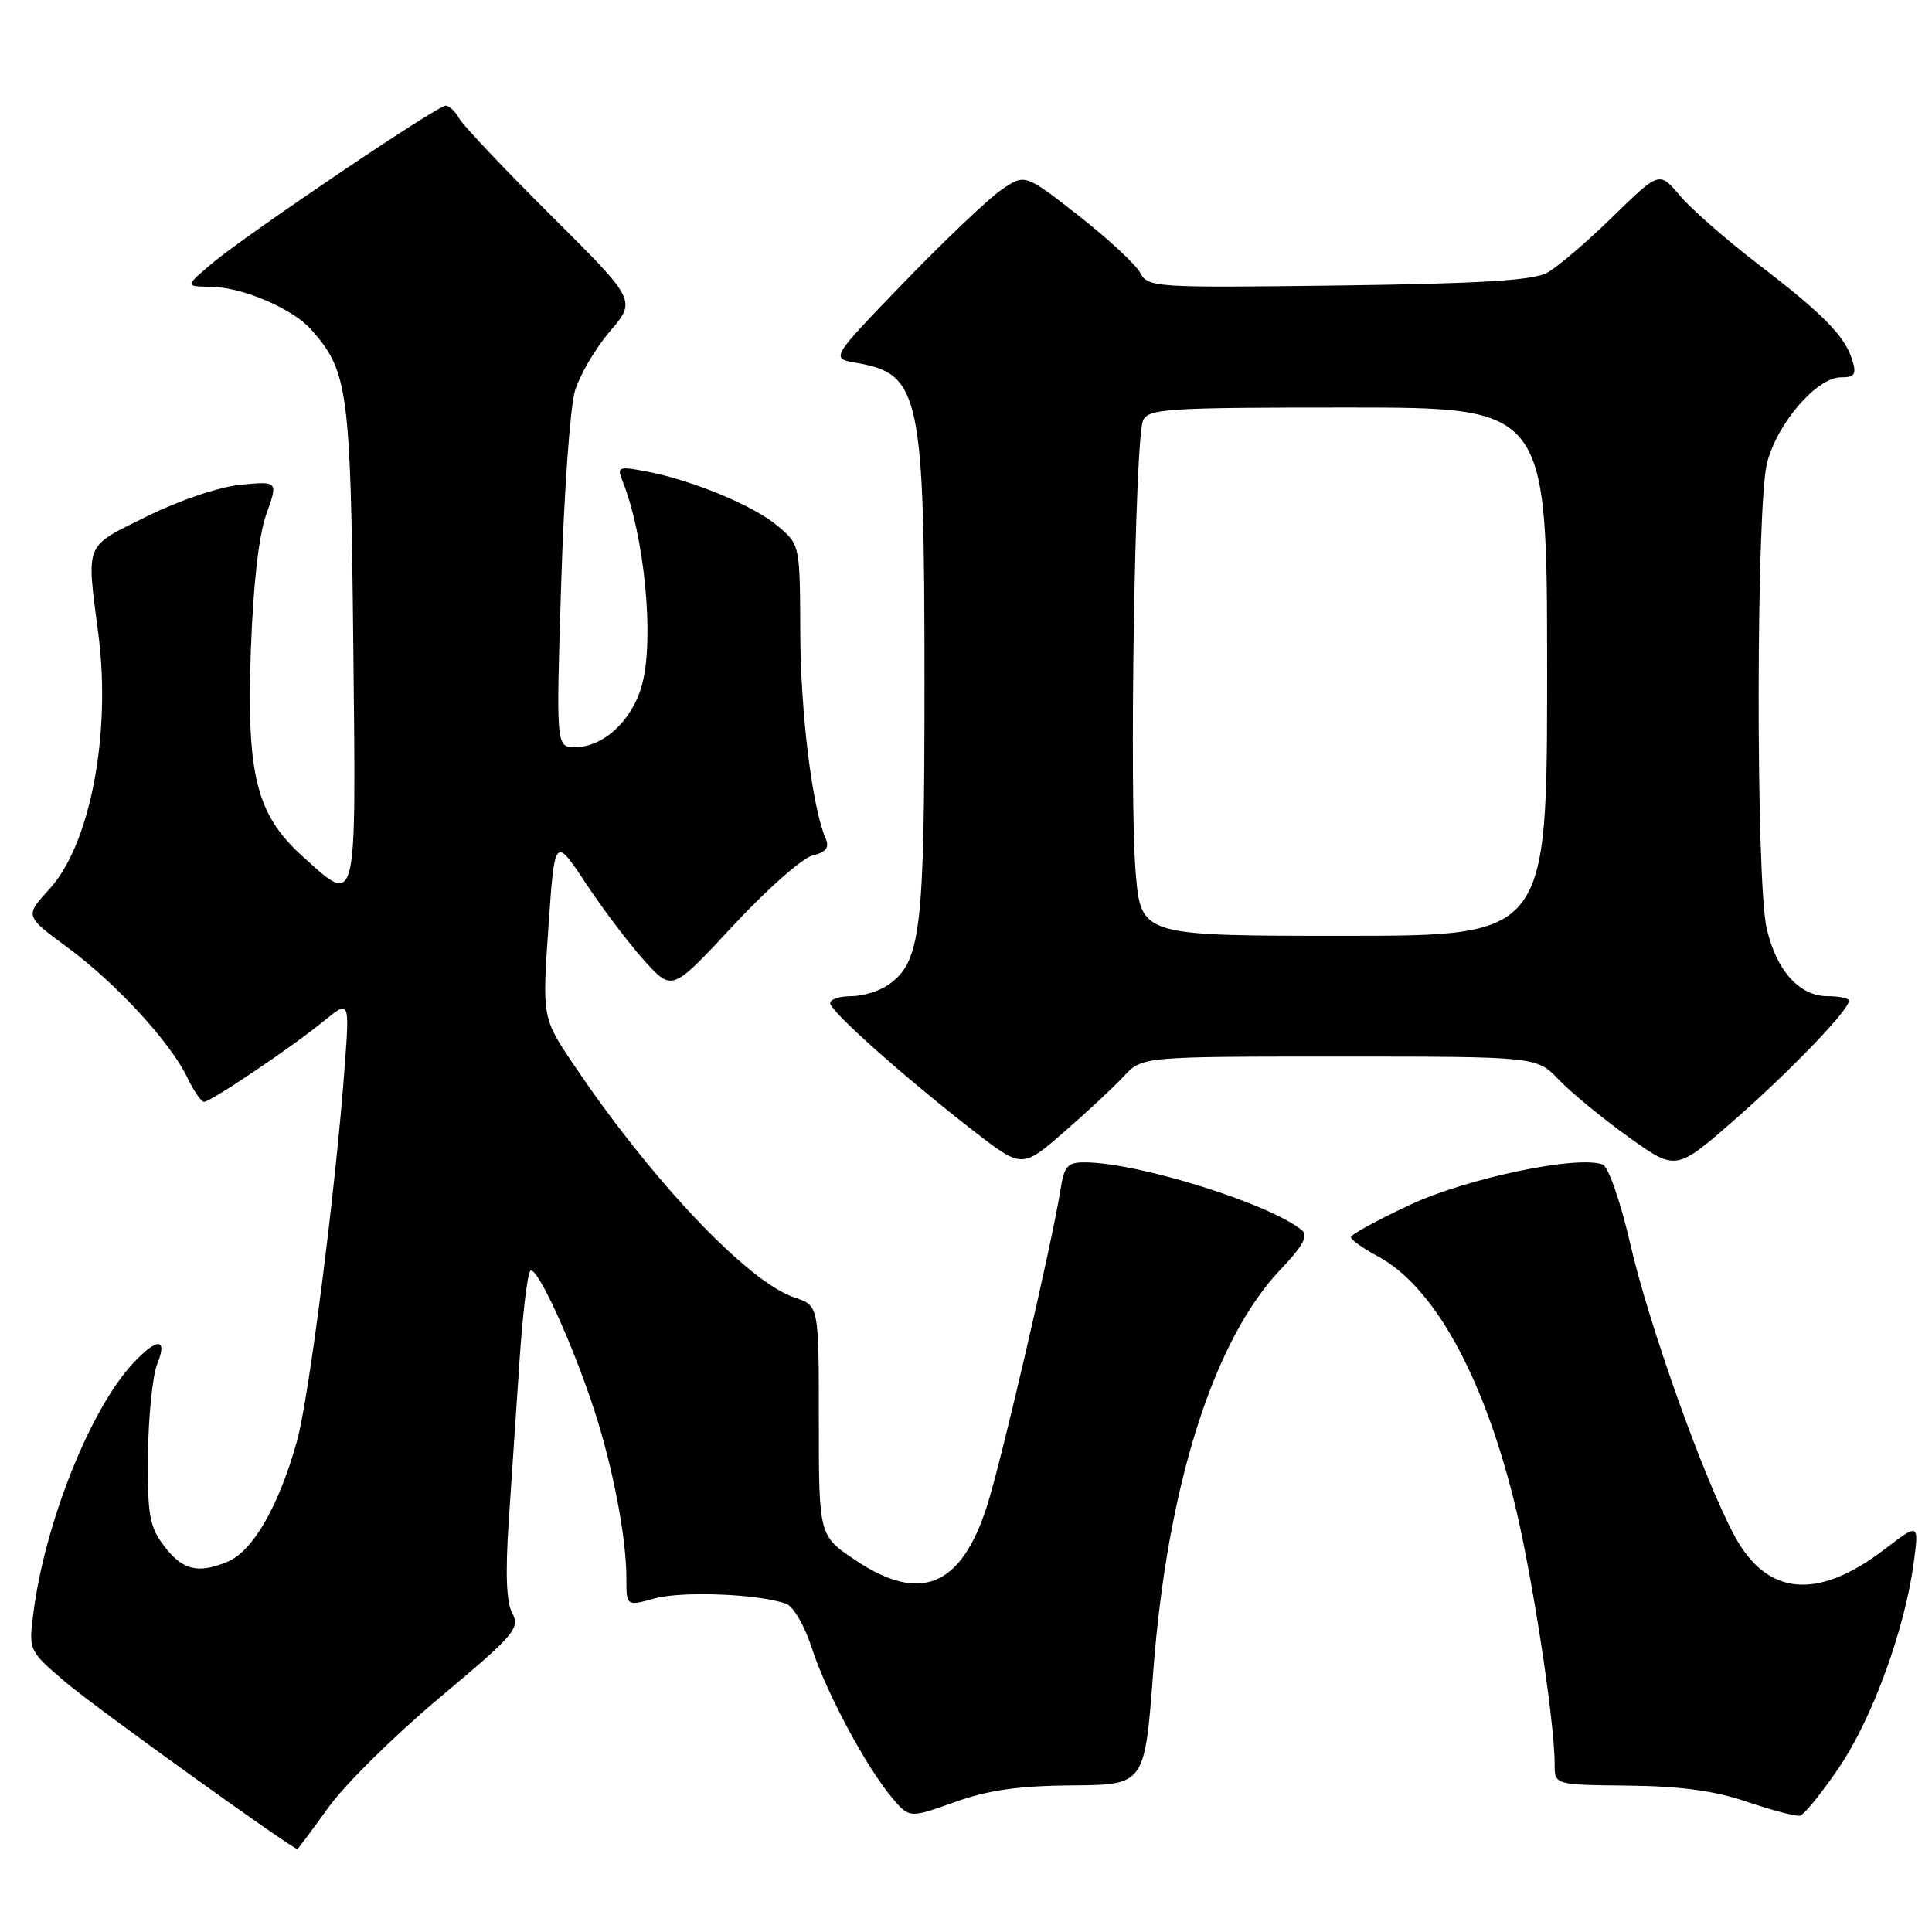 <?xml version="1.0" encoding="UTF-8" standalone="no"?>
<!DOCTYPE svg PUBLIC "-//W3C//DTD SVG 1.1//EN" "http://www.w3.org/Graphics/SVG/1.1/DTD/svg11.dtd" >
<svg xmlns="http://www.w3.org/2000/svg" xmlns:xlink="http://www.w3.org/1999/xlink" version="1.1" viewBox="0 0 256 256">
 <g >
 <path fill="currentColor"
d=" M 43.53 239.48 C 45.71 236.44 52.34 229.90 58.26 224.94 C 68.16 216.65 68.94 215.75 67.88 213.77 C 67.09 212.30 66.95 208.46 67.41 201.56 C 67.79 196.03 68.43 186.46 68.84 180.29 C 69.25 174.13 69.89 168.77 70.27 168.40 C 71.09 167.57 75.87 178.00 78.79 187.00 C 81.24 194.56 83.00 203.79 83.00 209.10 C 83.00 212.84 83.00 212.84 86.75 211.80 C 90.40 210.79 100.82 211.22 104.21 212.53 C 105.14 212.88 106.65 215.50 107.56 218.34 C 109.45 224.20 114.79 234.18 118.21 238.22 C 120.50 240.93 120.50 240.93 126.50 238.79 C 130.96 237.19 134.96 236.63 142.09 236.57 C 151.68 236.50 151.68 236.50 152.81 221.50 C 154.66 196.91 160.79 177.56 169.71 168.18 C 172.62 165.13 173.38 163.73 172.52 163.02 C 168.31 159.52 150.88 154.06 143.80 154.02 C 141.44 154.00 141.01 154.48 140.50 157.75 C 139.40 164.71 132.73 193.45 130.80 199.50 C 127.38 210.25 121.96 212.50 113.36 206.74 C 108.50 203.49 108.50 203.49 108.50 188.24 C 108.50 172.99 108.50 172.99 105.28 171.93 C 99.14 169.90 86.42 156.51 76.10 141.19 C 71.84 134.88 71.84 134.88 72.67 122.84 C 73.50 110.80 73.50 110.80 77.70 117.15 C 80.01 120.64 83.52 125.26 85.49 127.42 C 89.08 131.34 89.08 131.34 97.13 122.67 C 101.55 117.90 106.28 113.72 107.64 113.37 C 109.46 112.92 109.93 112.32 109.41 111.13 C 107.63 107.06 106.08 94.49 106.04 83.84 C 106.00 72.18 106.00 72.18 103.02 69.67 C 99.79 66.95 91.64 63.59 85.51 62.44 C 82.02 61.78 81.75 61.88 82.44 63.61 C 85.39 70.90 86.73 84.59 85.08 90.70 C 83.81 95.43 79.99 99.00 76.21 99.00 C 73.68 99.00 73.68 99.00 74.36 77.31 C 74.73 65.39 75.55 53.91 76.18 51.81 C 76.81 49.70 78.90 46.15 80.82 43.90 C 84.32 39.81 84.32 39.81 73.06 28.60 C 66.86 22.43 61.37 16.63 60.85 15.69 C 60.33 14.76 59.52 14.00 59.05 14.00 C 57.92 14.00 32.44 31.21 28.00 34.98 C 24.50 37.95 24.50 37.95 28.00 38.00 C 32.11 38.05 38.78 40.90 41.21 43.65 C 46.13 49.18 46.46 51.62 46.81 85.25 C 47.19 120.97 47.41 120.07 40.06 113.44 C 33.96 107.92 32.65 102.68 33.24 86.12 C 33.55 77.46 34.29 70.91 35.29 68.13 C 36.85 63.76 36.85 63.76 31.91 64.23 C 29.04 64.51 23.84 66.26 19.49 68.41 C 11.10 72.55 11.44 71.73 13.03 83.98 C 14.75 97.25 11.95 111.90 6.57 117.78 C 3.28 121.37 3.28 121.37 8.89 125.50 C 15.36 130.26 22.53 138.04 24.80 142.75 C 25.67 144.54 26.67 146.00 27.03 146.00 C 27.92 146.00 38.69 138.74 42.91 135.29 C 46.33 132.50 46.33 132.50 45.66 141.50 C 44.49 157.43 40.93 185.34 39.35 190.96 C 36.93 199.61 33.50 205.55 30.14 206.94 C 26.15 208.59 24.12 208.05 21.61 204.67 C 19.80 202.25 19.52 200.54 19.61 192.67 C 19.67 187.63 20.22 182.26 20.83 180.75 C 22.26 177.23 20.81 177.21 17.57 180.71 C 11.96 186.76 5.97 201.76 4.44 213.60 C 3.78 218.70 3.78 218.70 8.64 222.86 C 12.43 226.10 38.69 245.00 39.40 245.00 C 39.49 245.00 41.35 242.51 43.53 239.48 Z  M 243.72 234.15 C 248.14 227.61 252.42 215.84 253.59 207.00 C 254.28 201.80 254.28 201.80 249.62 205.36 C 240.79 212.09 234.11 211.46 229.82 203.48 C 225.71 195.82 218.49 175.60 215.98 164.66 C 214.71 159.17 213.12 154.60 212.37 154.31 C 209.06 153.04 194.33 156.12 186.78 159.67 C 182.50 161.67 179.00 163.59 179.00 163.93 C 179.00 164.27 180.61 165.41 182.57 166.47 C 189.88 170.40 196.31 181.87 200.52 198.48 C 202.87 207.75 206.00 227.89 206.00 233.80 C 206.00 236.50 206.00 236.50 215.75 236.60 C 222.72 236.68 227.21 237.29 231.50 238.75 C 234.80 239.87 237.95 240.70 238.50 240.59 C 239.05 240.48 241.40 237.58 243.72 234.15 Z  M 148.92 142.60 C 151.35 140.00 151.35 140.00 177.49 140.00 C 203.63 140.00 203.63 140.00 206.56 143.08 C 208.18 144.77 212.33 148.18 215.79 150.66 C 222.08 155.16 222.08 155.16 229.79 148.42 C 237.22 141.92 245.00 133.83 245.00 132.60 C 245.00 132.27 243.73 132.00 242.17 132.00 C 238.43 132.00 235.37 128.60 234.09 123.00 C 232.65 116.76 232.69 67.11 234.14 61.37 C 235.46 56.11 240.73 50.00 243.94 50.00 C 245.75 50.00 246.02 49.61 245.45 47.75 C 244.48 44.55 241.58 41.59 232.89 34.95 C 228.71 31.74 224.07 27.68 222.58 25.91 C 219.87 22.69 219.87 22.69 213.68 28.73 C 210.28 32.05 206.38 35.39 205.00 36.14 C 203.13 37.16 196.18 37.58 177.33 37.83 C 152.90 38.14 152.12 38.09 151.07 36.13 C 150.47 35.01 146.79 31.61 142.89 28.55 C 135.80 23.00 135.80 23.00 132.65 25.18 C 130.92 26.38 125.12 31.89 119.77 37.43 C 110.04 47.50 110.04 47.50 113.47 48.08 C 121.93 49.53 122.50 52.22 122.50 90.50 C 122.50 123.47 122.02 127.47 117.70 130.50 C 116.52 131.32 114.31 132.00 112.78 132.00 C 111.25 132.00 110.00 132.41 110.00 132.92 C 110.00 133.98 119.67 142.60 128.96 149.82 C 135.42 154.83 135.42 154.83 140.96 150.02 C 144.01 147.37 147.59 144.03 148.92 142.60 Z  M 150.48 115.57 C 149.62 105.26 150.38 58.18 151.45 55.75 C 152.15 54.15 154.43 54.00 178.61 54.00 C 205.00 54.00 205.00 54.00 205.00 89.00 C 205.00 124.00 205.00 124.00 178.09 124.00 C 151.18 124.00 151.18 124.00 150.48 115.57 Z "/>
</g>
</svg>